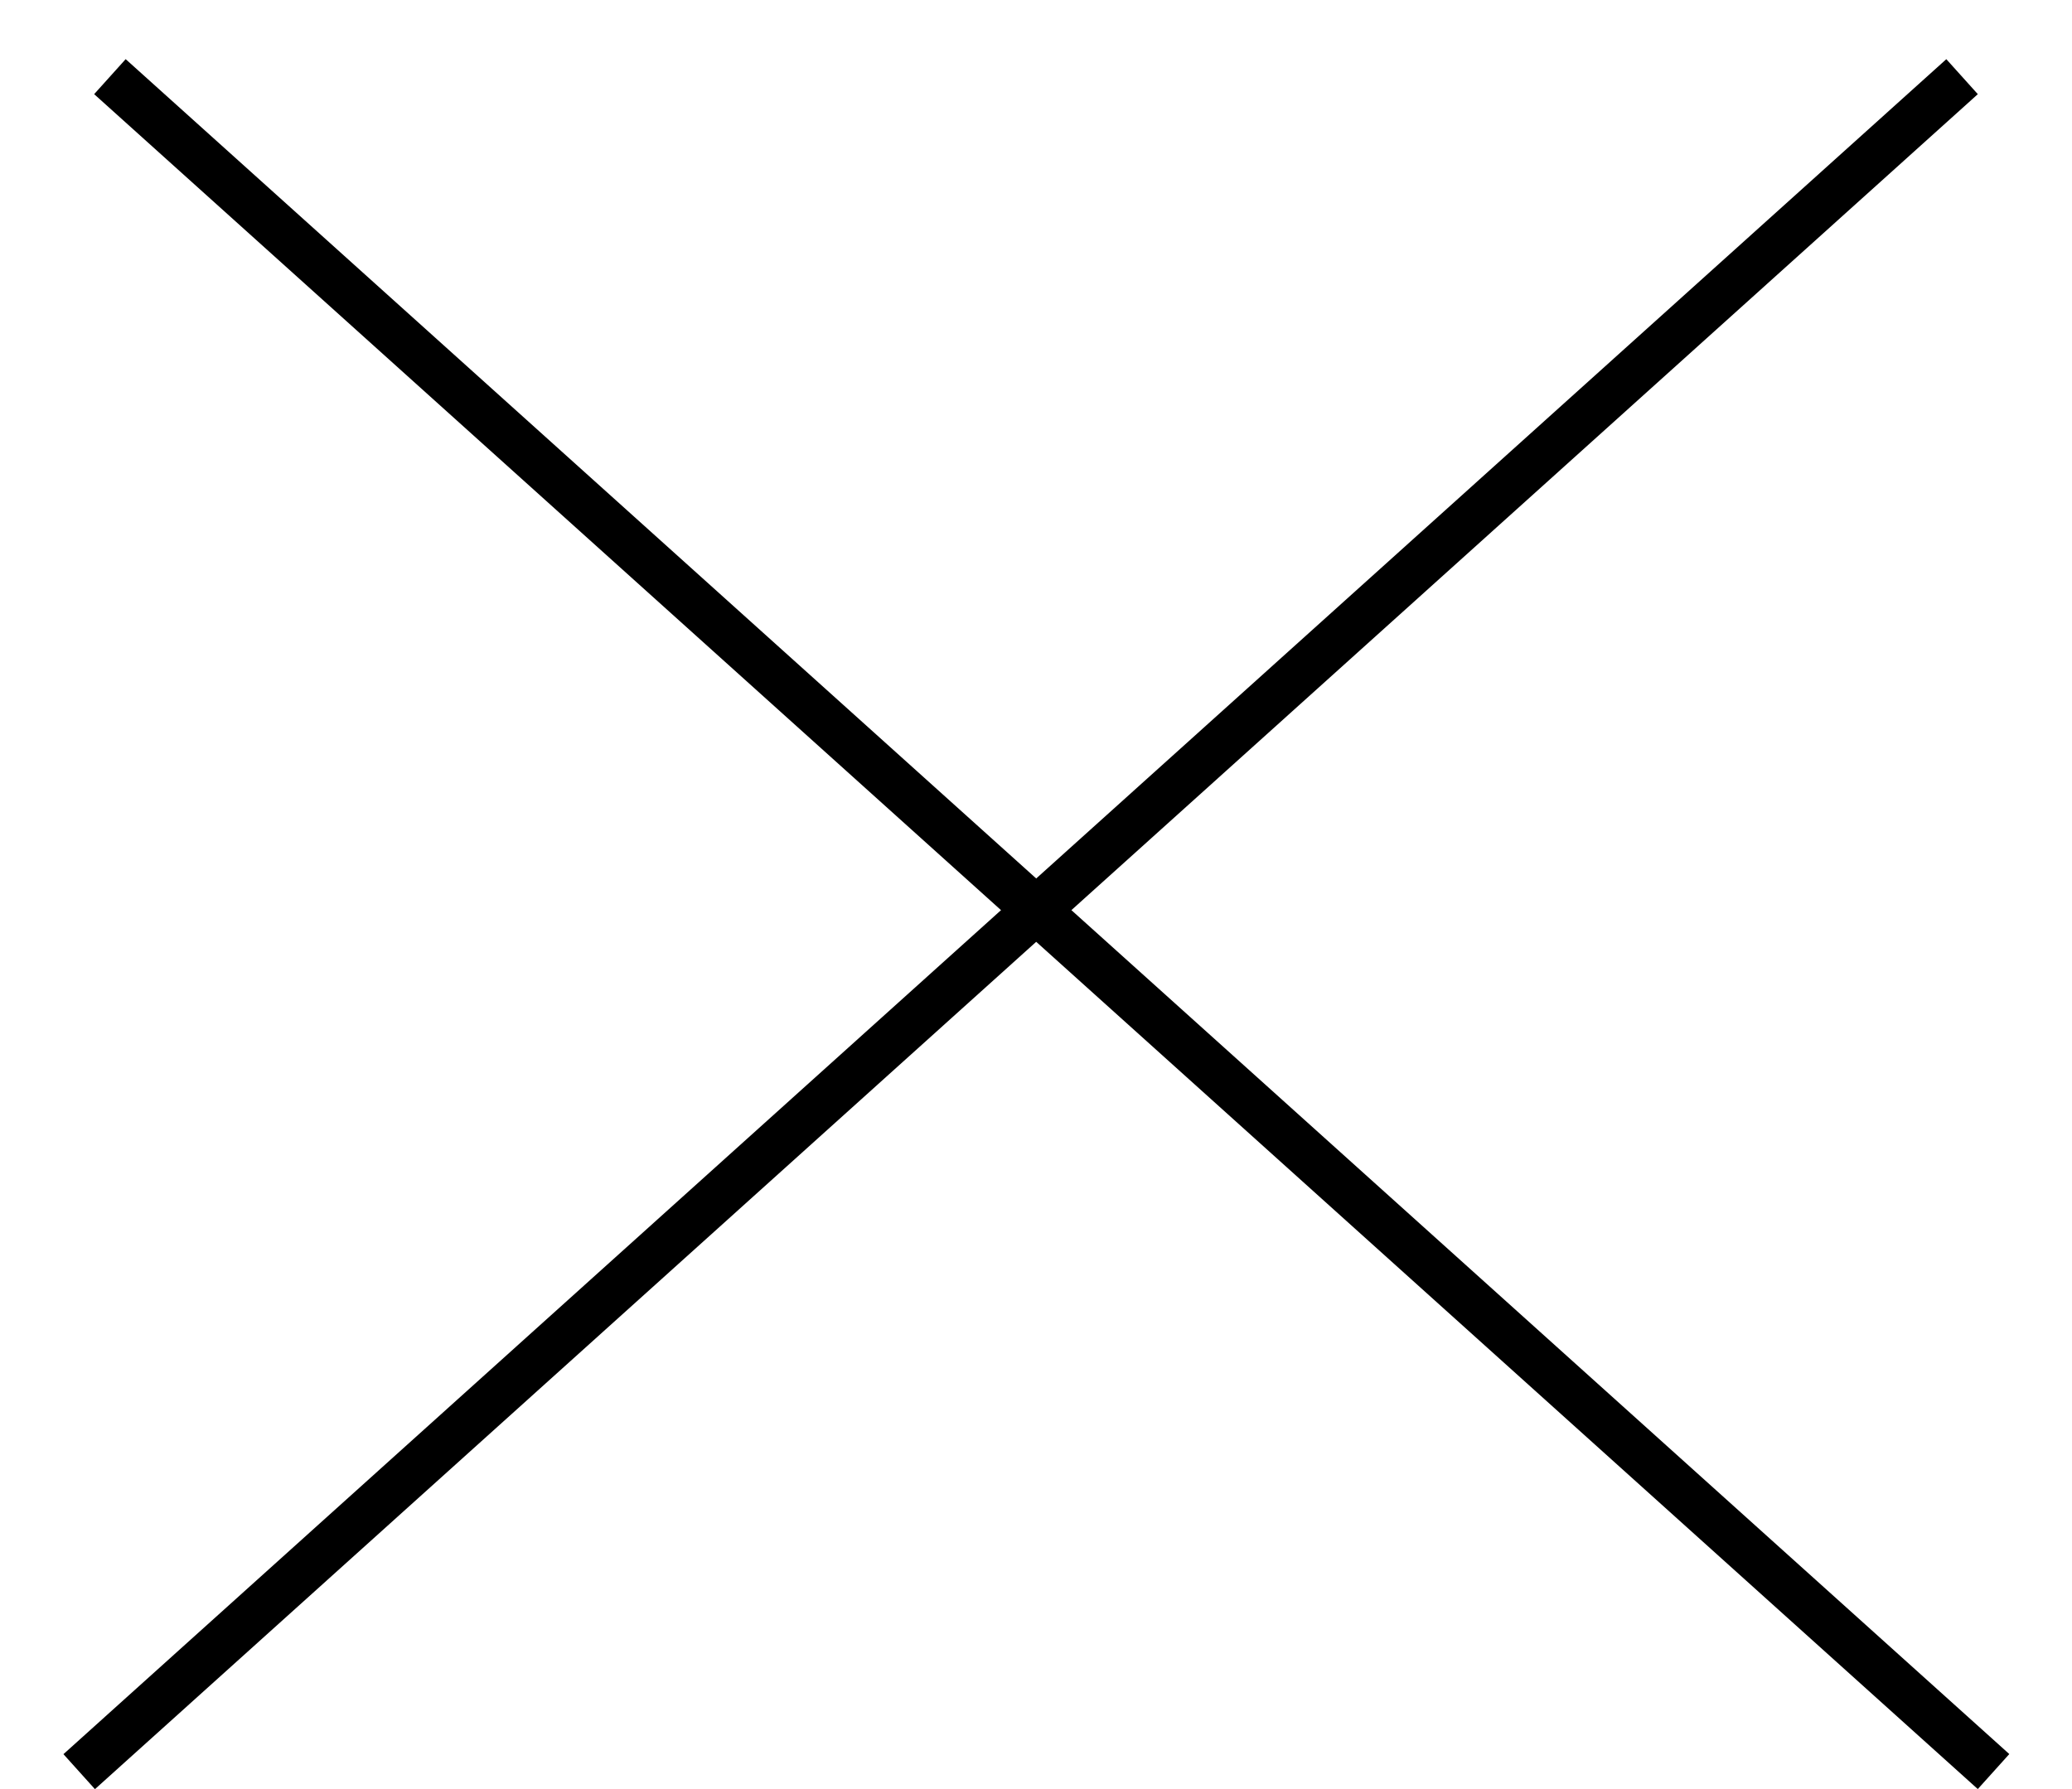<svg width="22" height="19" viewBox="0 0 22 19" fill="none" xmlns="http://www.w3.org/2000/svg">
<line x1="1.167" y1="0.814" x2="21.167" y2="18.814" stroke="black" stroke-width="0.5"/>
<line y1="-0.25" x2="26.907" y2="-0.25" transform="matrix(-0.743 0.669 0.669 0.743 21 1)" stroke="black" stroke-width="0.5"/>
</svg>
